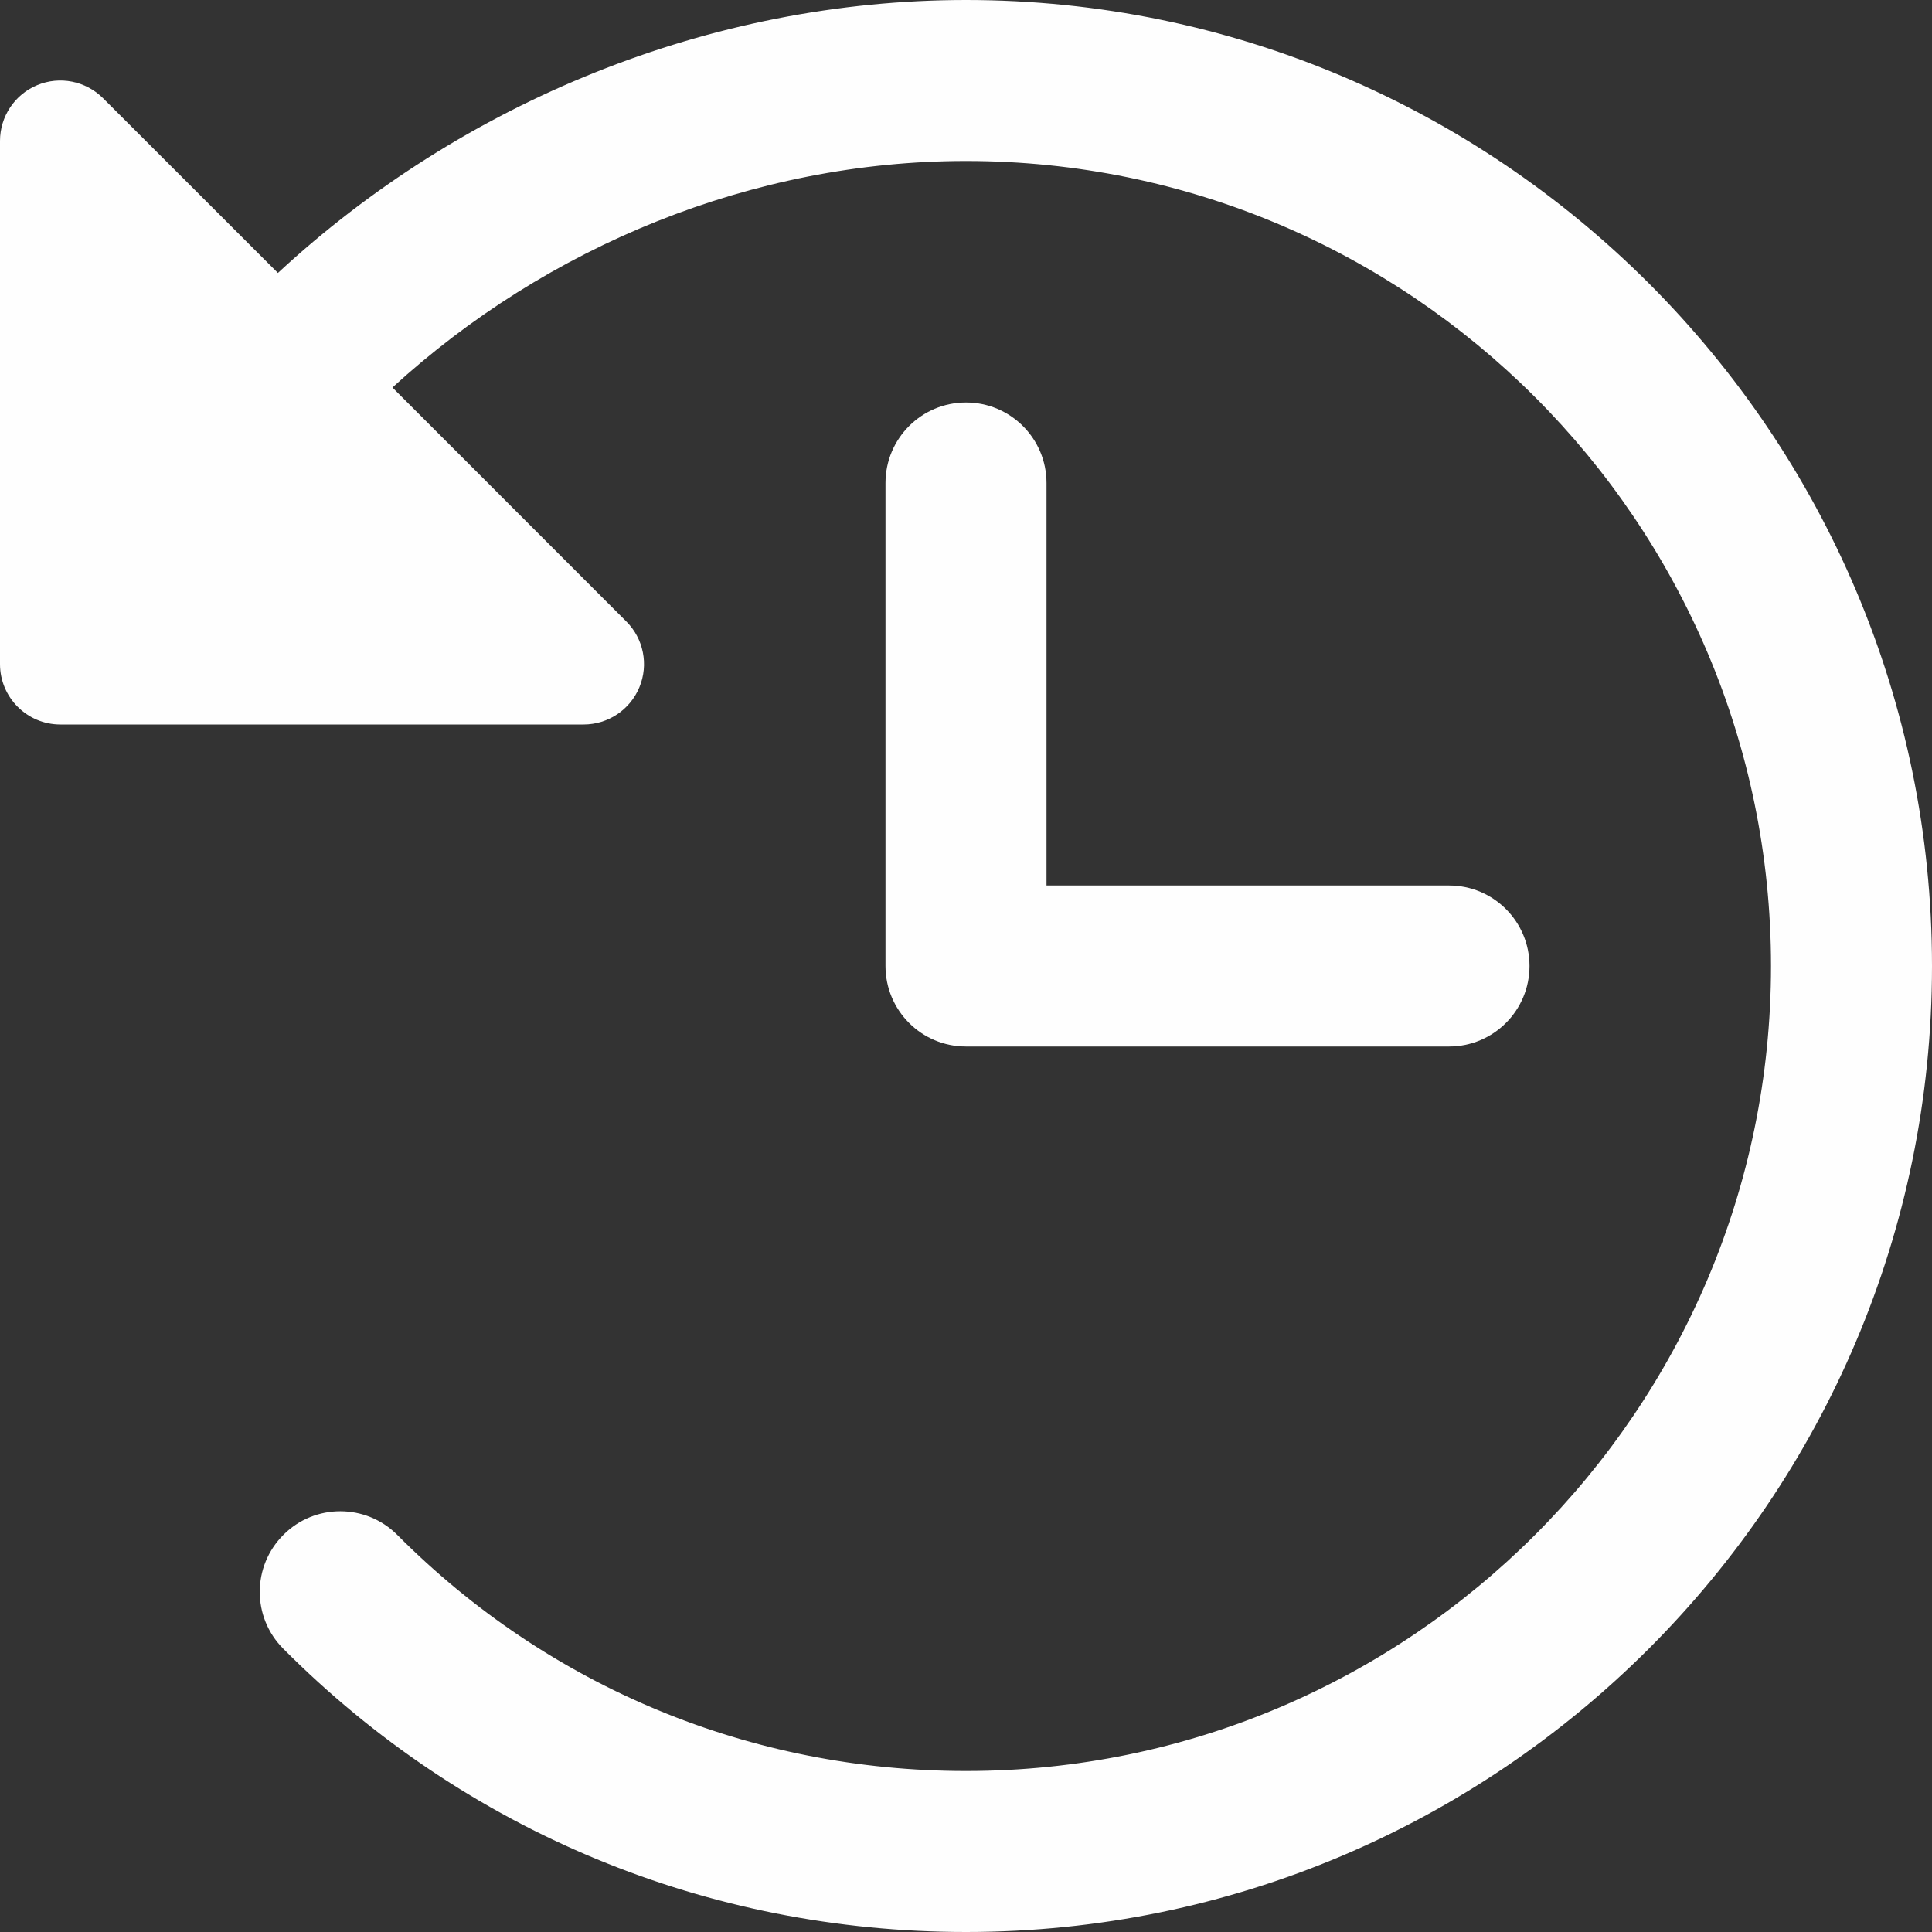 <?xml version="1.0" encoding="UTF-8"?>
<svg width="64px" height="64px" viewBox="0 0 64 64" version="1.1" xmlns="http://www.w3.org/2000/svg" xmlns:xlink="http://www.w3.org/1999/xlink">
    <rect x="0" y="0" width="64" height="64" fill="#333333" stroke="none"/>
    <!-- Generator: Sketch 62 (91390) - https://sketch.com -->
    <title>arrows (1)</title>
    <desc>Created with Sketch.</desc>
    <g id="Page-1" stroke="none" stroke-width="1" fill="none" fill-rule="evenodd">
        <g id="arrows-(1)" fill="#FEFEFE" fill-rule="nonzero">
            <path d="M32,13.333 C30.525,13.333 29.333,14.528 29.333,16 L29.333,32 C29.333,33.472 30.525,34.667 32,34.667 L48,34.667 C49.475,34.667 50.667,33.472 50.667,32 C50.667,30.528 49.475,29.333 48,29.333 L34.667,29.333 L34.667,16 C34.667,14.528 33.475,13.333 32,13.333 Z" id="Path"></path>
            <path d="M32,0 C23.52,0 15.307,3.387 9.206,9.042 L3.414,3.253 C2.84,2.68 1.981,2.509 1.235,2.819 C0.488,3.128 0,3.859 0,4.667 L0,22 C0,23.104 0.896,24 2,24 L19.333,24 C20.144,24 20.872,23.512 21.181,22.765 C21.491,22.019 21.32,21.157 20.747,20.586 L13,12.837 C18.106,8.16 24.931,5.333 32,5.333 C46.704,5.333 58.667,17.296 58.667,32 C58.667,46.704 46.704,58.667 32,58.667 C24.869,58.667 18.179,55.888 13.163,50.848 C12.123,49.803 10.432,49.8 9.392,50.84 C8.347,51.88 8.341,53.568 9.381,54.613 C15.408,60.667 23.44,64 32,64 C49.646,64 64,49.646 64,32 C64,14.354 49.646,0 32,0 Z" id="Path"></path>
        </g>
    </g>
</svg>